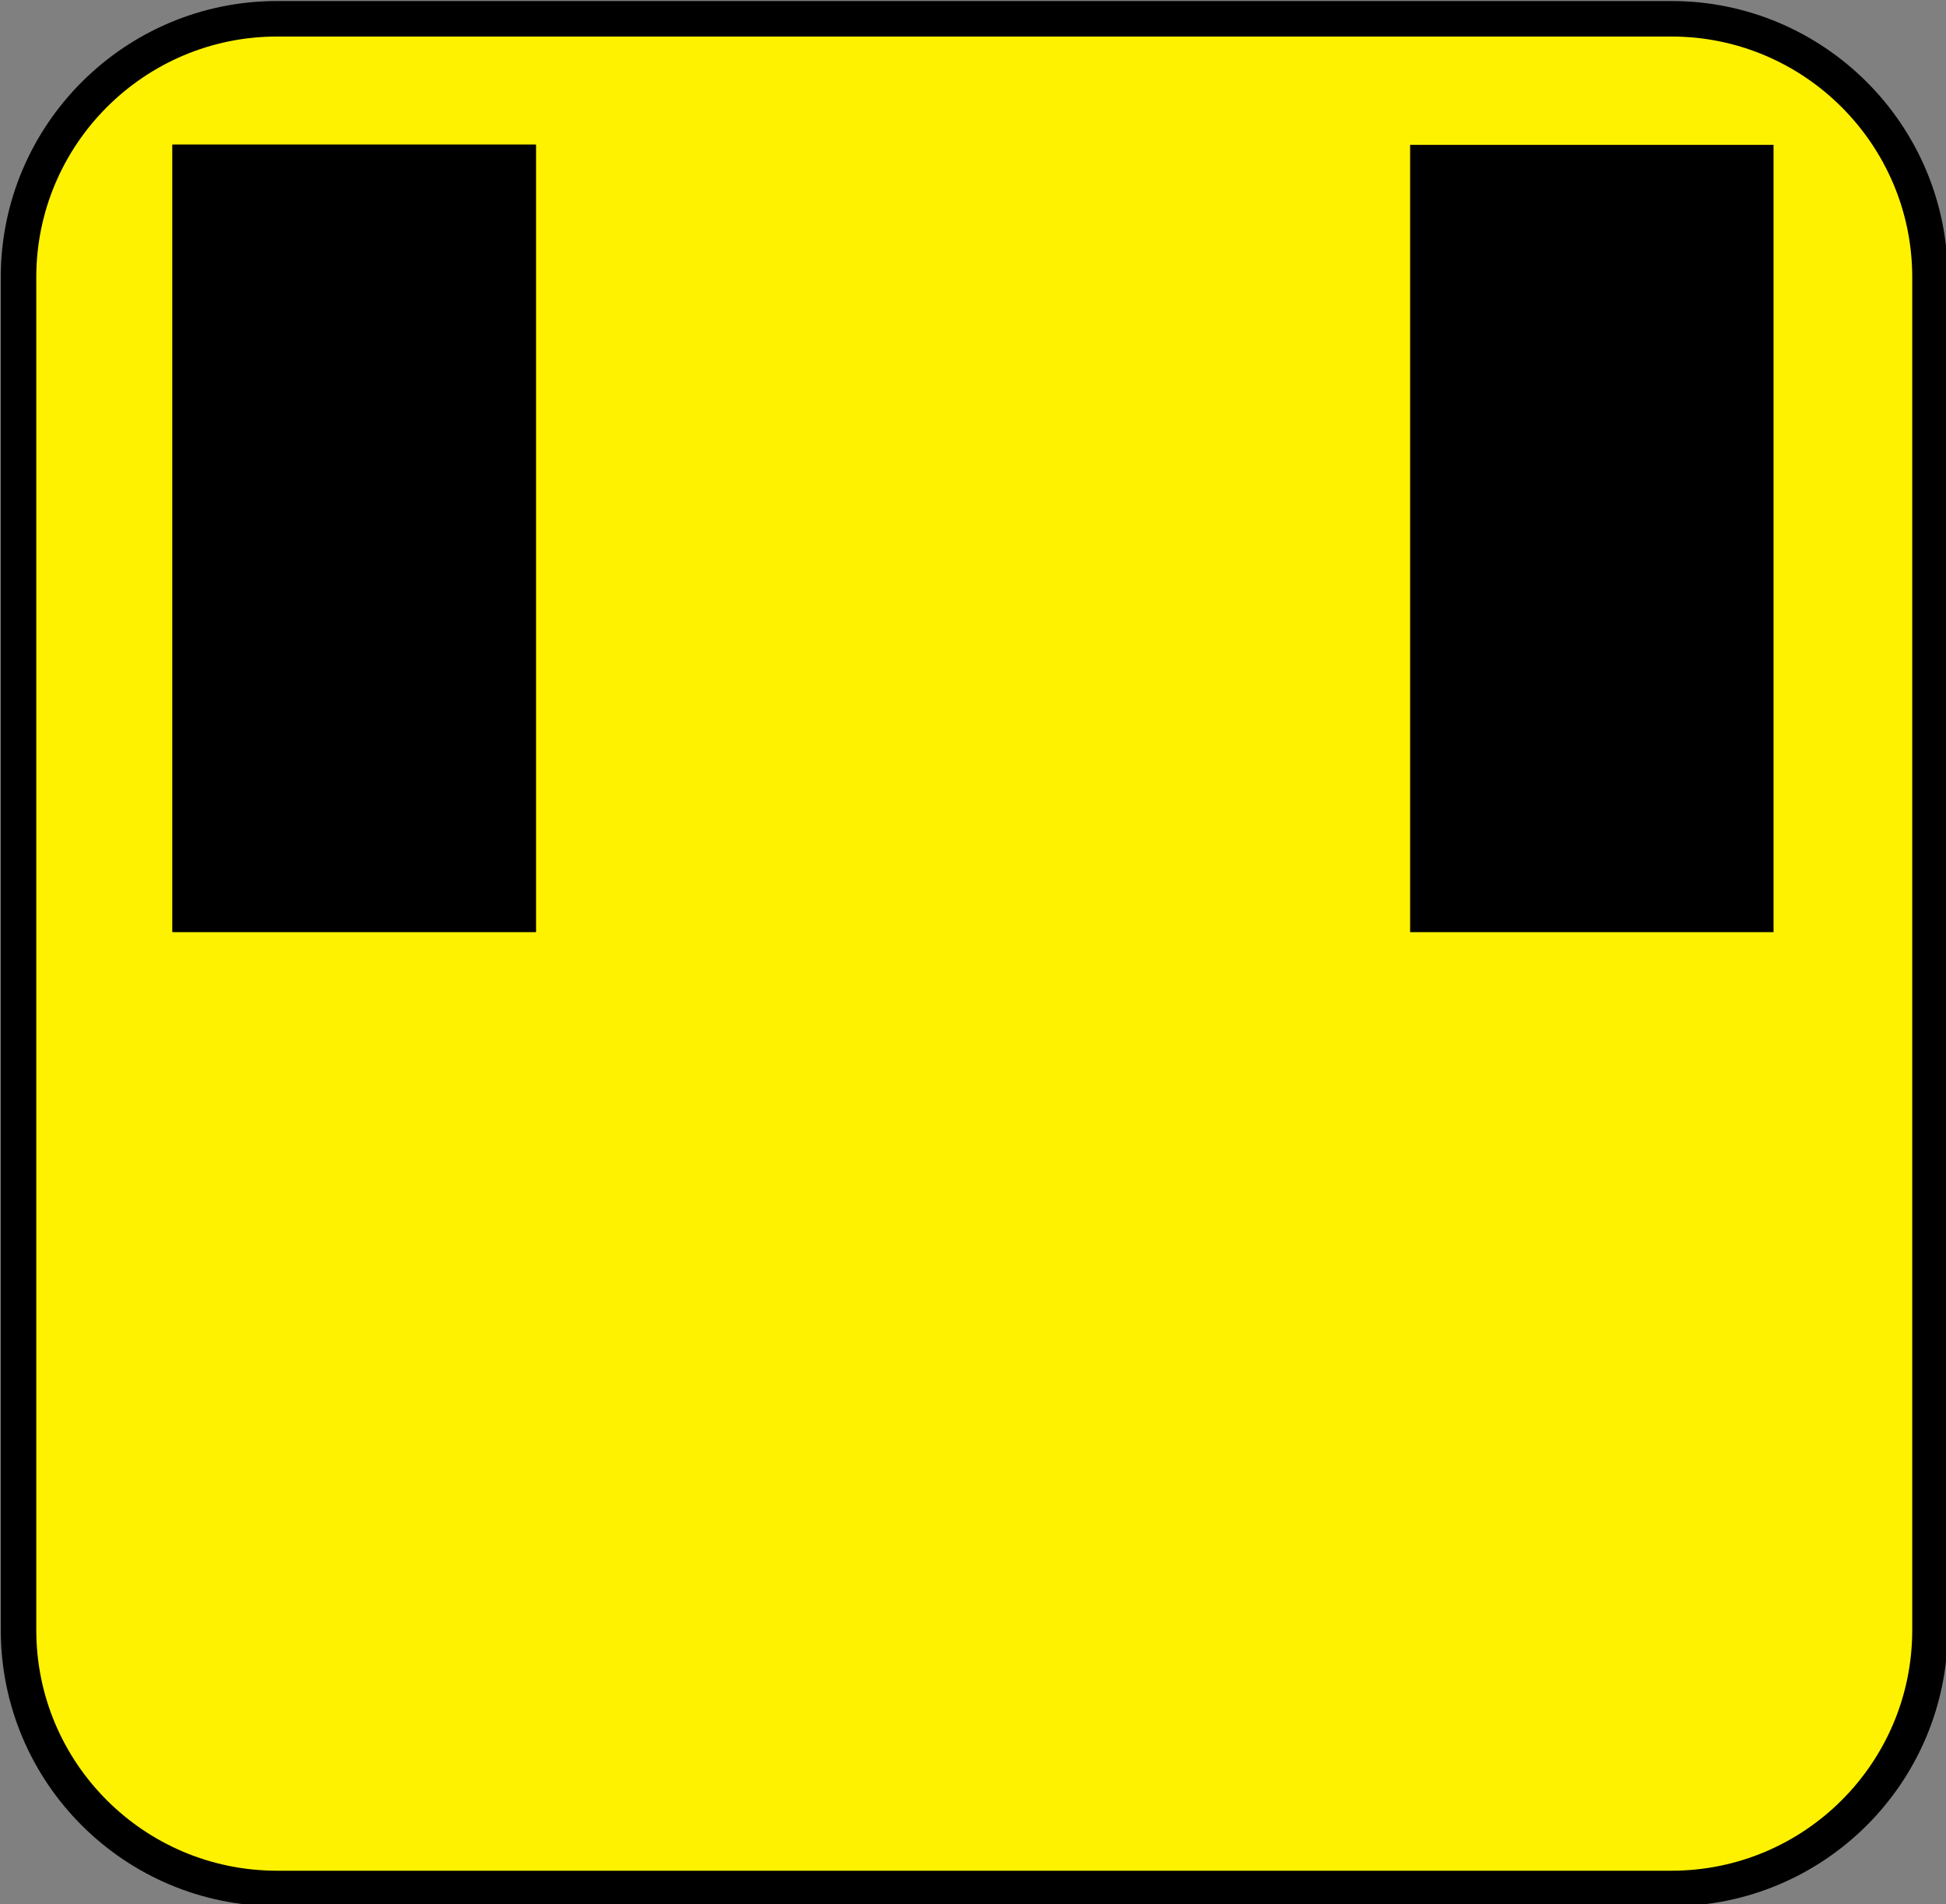<?xml version="1.0" encoding="UTF-8"?>
<svg xmlns="http://www.w3.org/2000/svg" xmlns:xlink="http://www.w3.org/1999/xlink" width="16" height="15.657" viewBox="0 0 16 15.657">
<rect x="0" y="0" width="16" height="15.657" fill="#808080" stroke="none"/>
<path fill-rule="nonzero" fill="rgb(100%, 94.902%, 0%)" fill-opacity="1" stroke-width="0.8" stroke-linecap="butt" stroke-linejoin="miter" stroke="rgb(0%, 0%, 0%)" stroke-opacity="1" stroke-miterlimit="4" d="M 69.77 78.486 L 101.18 78.486 C 104.392 78.486 107.004 81.098 107.004 84.31 L 107.004 114.778 C 107.004 118 104.392 120.602 101.18 120.602 L 69.77 120.602 C 66.558 120.602 63.946 118 63.946 114.778 L 63.946 84.31 C 63.946 81.098 66.558 78.486 69.77 78.486 Z M 69.77 78.486 " transform="matrix(0.365, 0, 0, 0.365, -23.188, -28.493)"/>
<path fill-rule="nonzero" fill="rgb(0%, 0%, 0%)" fill-opacity="1" d="M 1.418 1.188 L 4.406 1.188 L 4.406 7.66 L 1.418 7.66 Z M 1.418 1.188 "/>
<path fill-rule="nonzero" fill="rgb(0%, 0%, 0%)" fill-opacity="1" d="M 11.594 1.191 L 14.582 1.191 L 14.582 7.664 L 11.594 7.664 Z M 11.594 1.191 "/>
<path fill-rule="nonzero" fill="rgb(0%, 0%, 0%)" fill-opacity="1" d="M 1.418 1.191 L 4.406 1.191 L 4.406 7.664 L 1.418 7.664 Z M 1.418 1.191 "/>
</svg>
